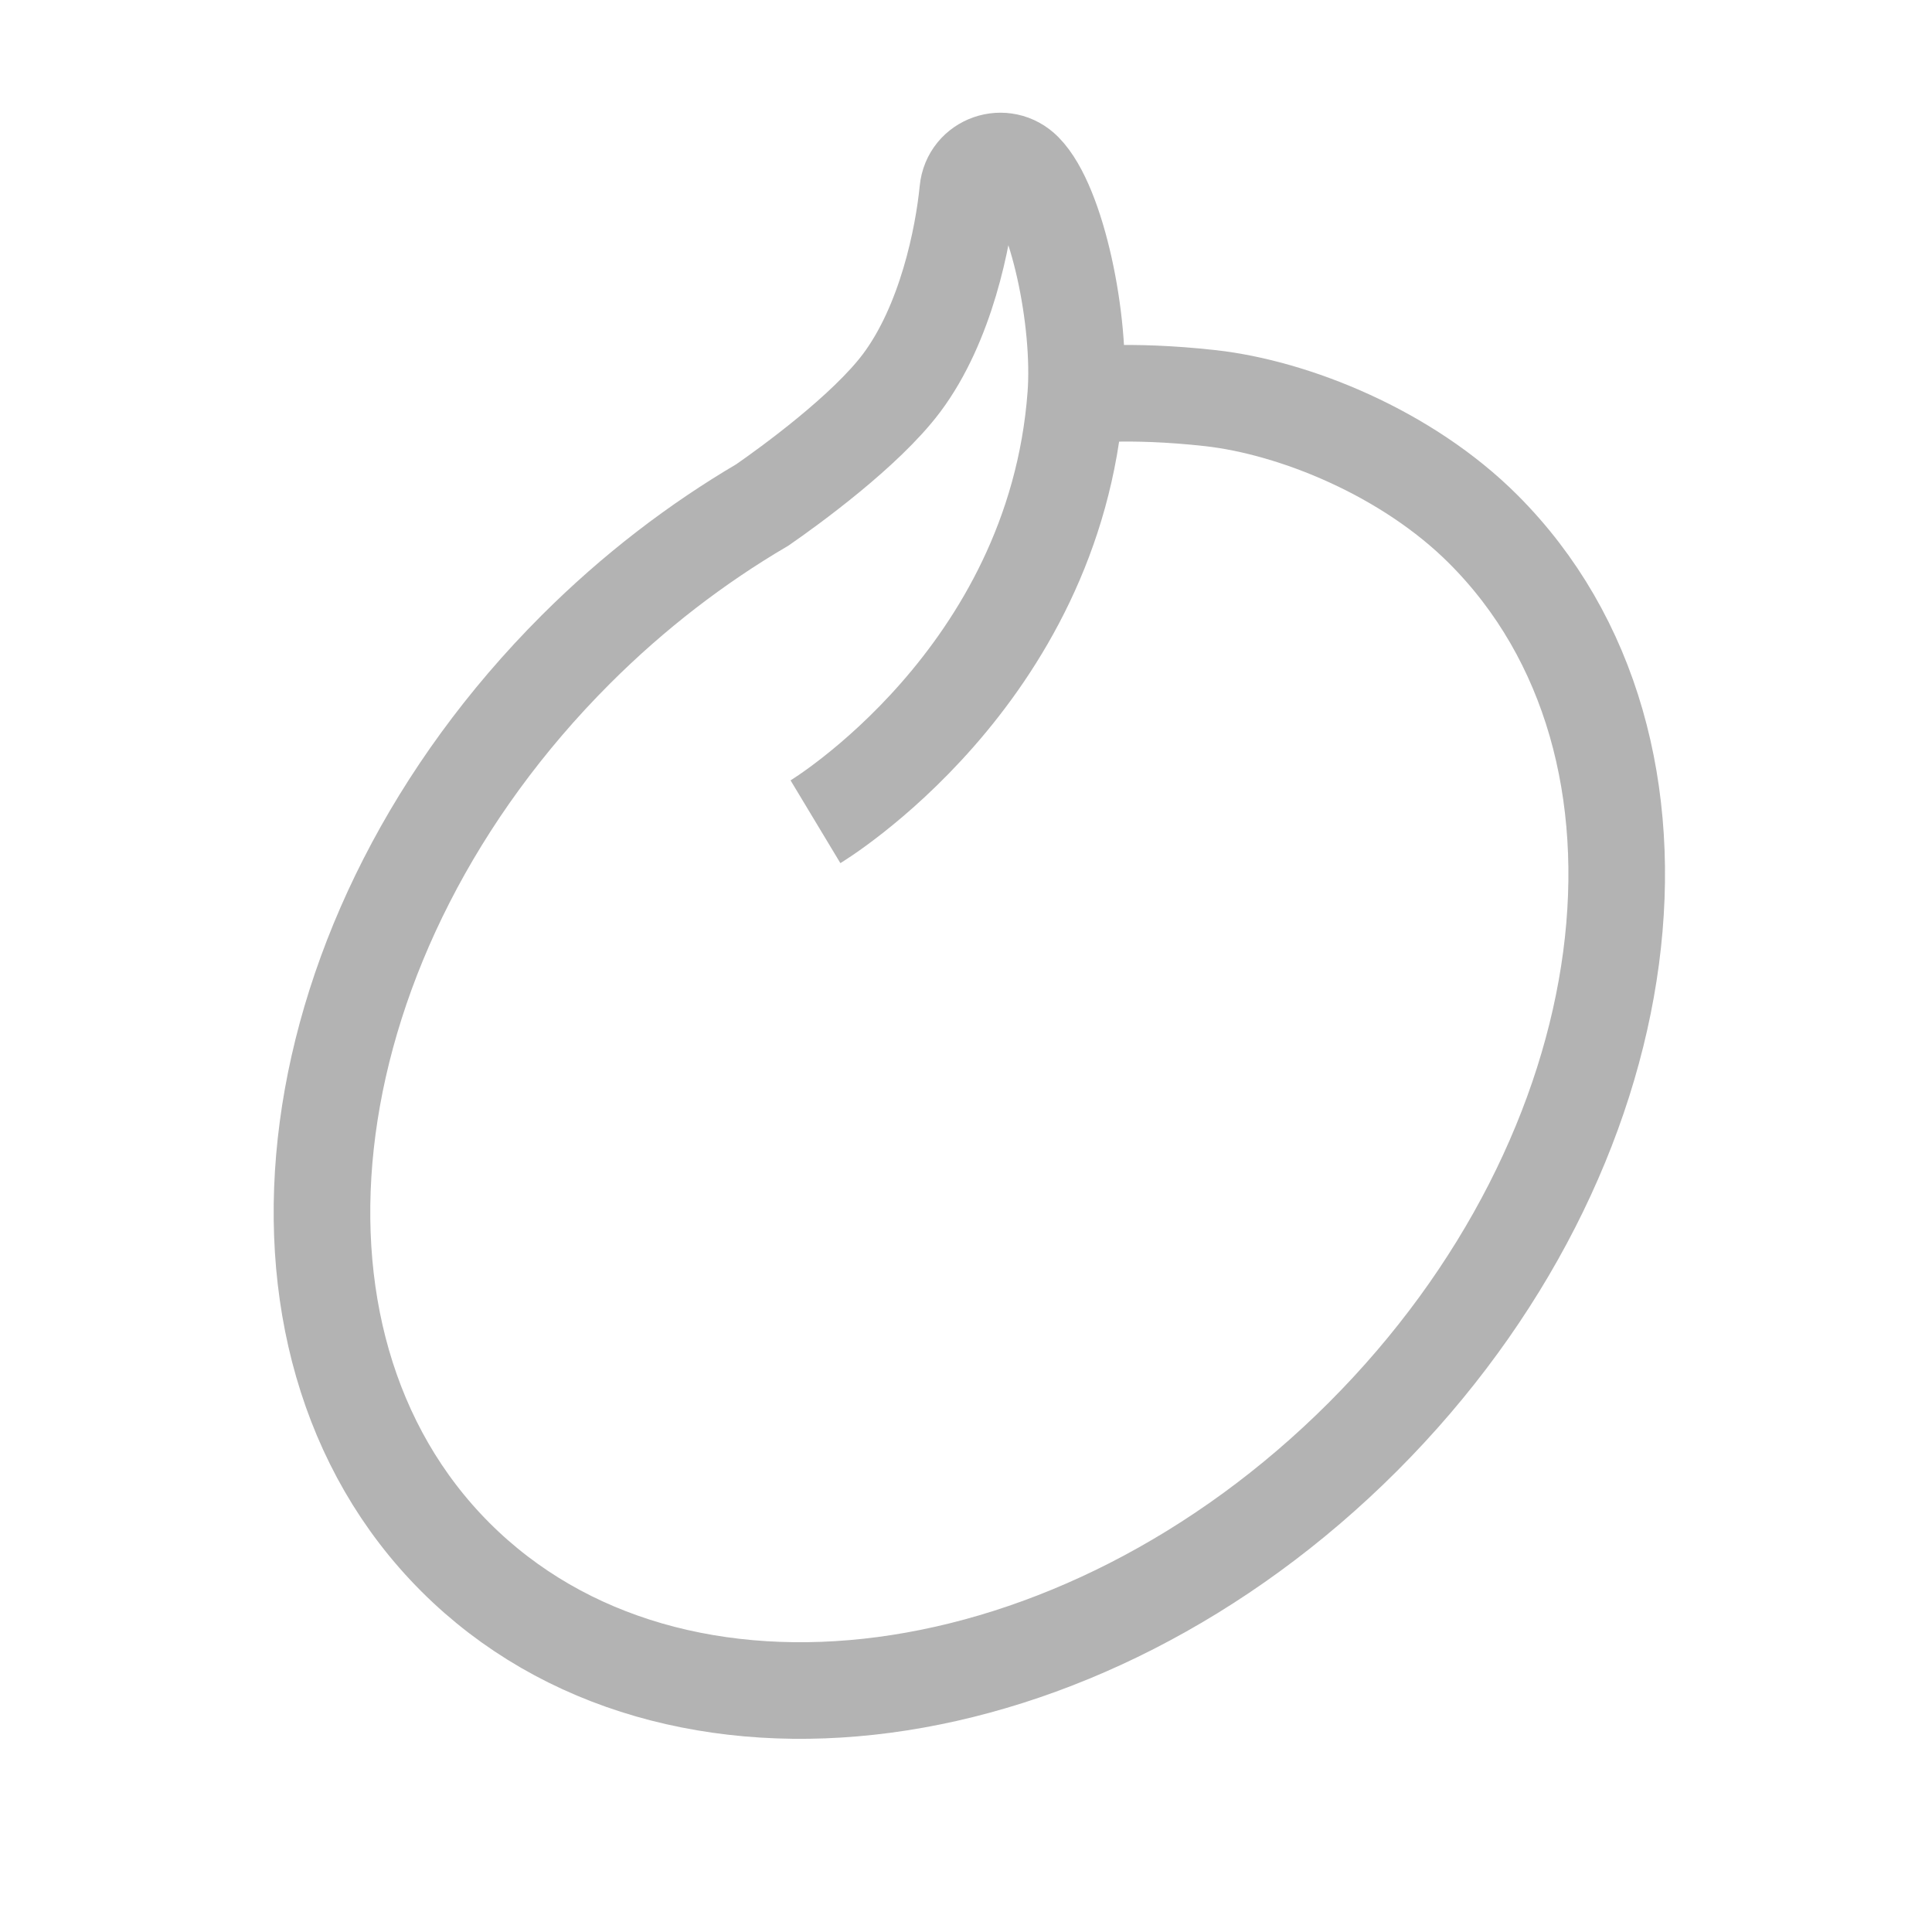<?xml version="1.0" encoding="UTF-8"?>
<svg width="24px" height="24px" viewBox="0 0 24 24" version="1.1" xmlns="http://www.w3.org/2000/svg" xmlns:xlink="http://www.w3.org/1999/xlink">
    <title>编组 2</title>
    <g id="页面-1" stroke="none" stroke-width="1" fill="none" fill-rule="evenodd">
        <g id="新手引导" transform="translate(-195, -606)">
            <g id="编组-3" transform="translate(0, 558)">
                <g id="编组-2" transform="translate(195, 48)">
                    <rect id="矩形" fill="#FFFFFF" opacity="0" x="0" y="0" width="24" height="24"></rect>
                    <path d="M10.13,10.208 C10.13,10.208 13.099,8.421 13.363,4.916 C13.434,3.988 13.132,2.541 12.721,2.125 C12.476,1.876 12.055,2.021 12.022,2.369 C11.966,2.939 11.754,4.019 11.199,4.759 C10.753,5.353 9.809,6.038 9.471,6.272 C8.657,6.75 7.872,7.349 7.152,8.069 C3.626,11.595 2.957,16.642 5.657,19.343 C8.358,22.043 13.405,21.374 16.931,17.848 C20.457,14.322 21.126,9.274 18.426,6.574 C17.48,5.628 16.081,5.063 15.037,4.946 C13.993,4.83 13.397,4.916 13.397,4.916" id="Stroke-4备份" stroke-opacity="0.3" stroke="#000000" stroke-width="1.2"></path>
                </g>
            </g>
        </g>
    </g>
</svg>